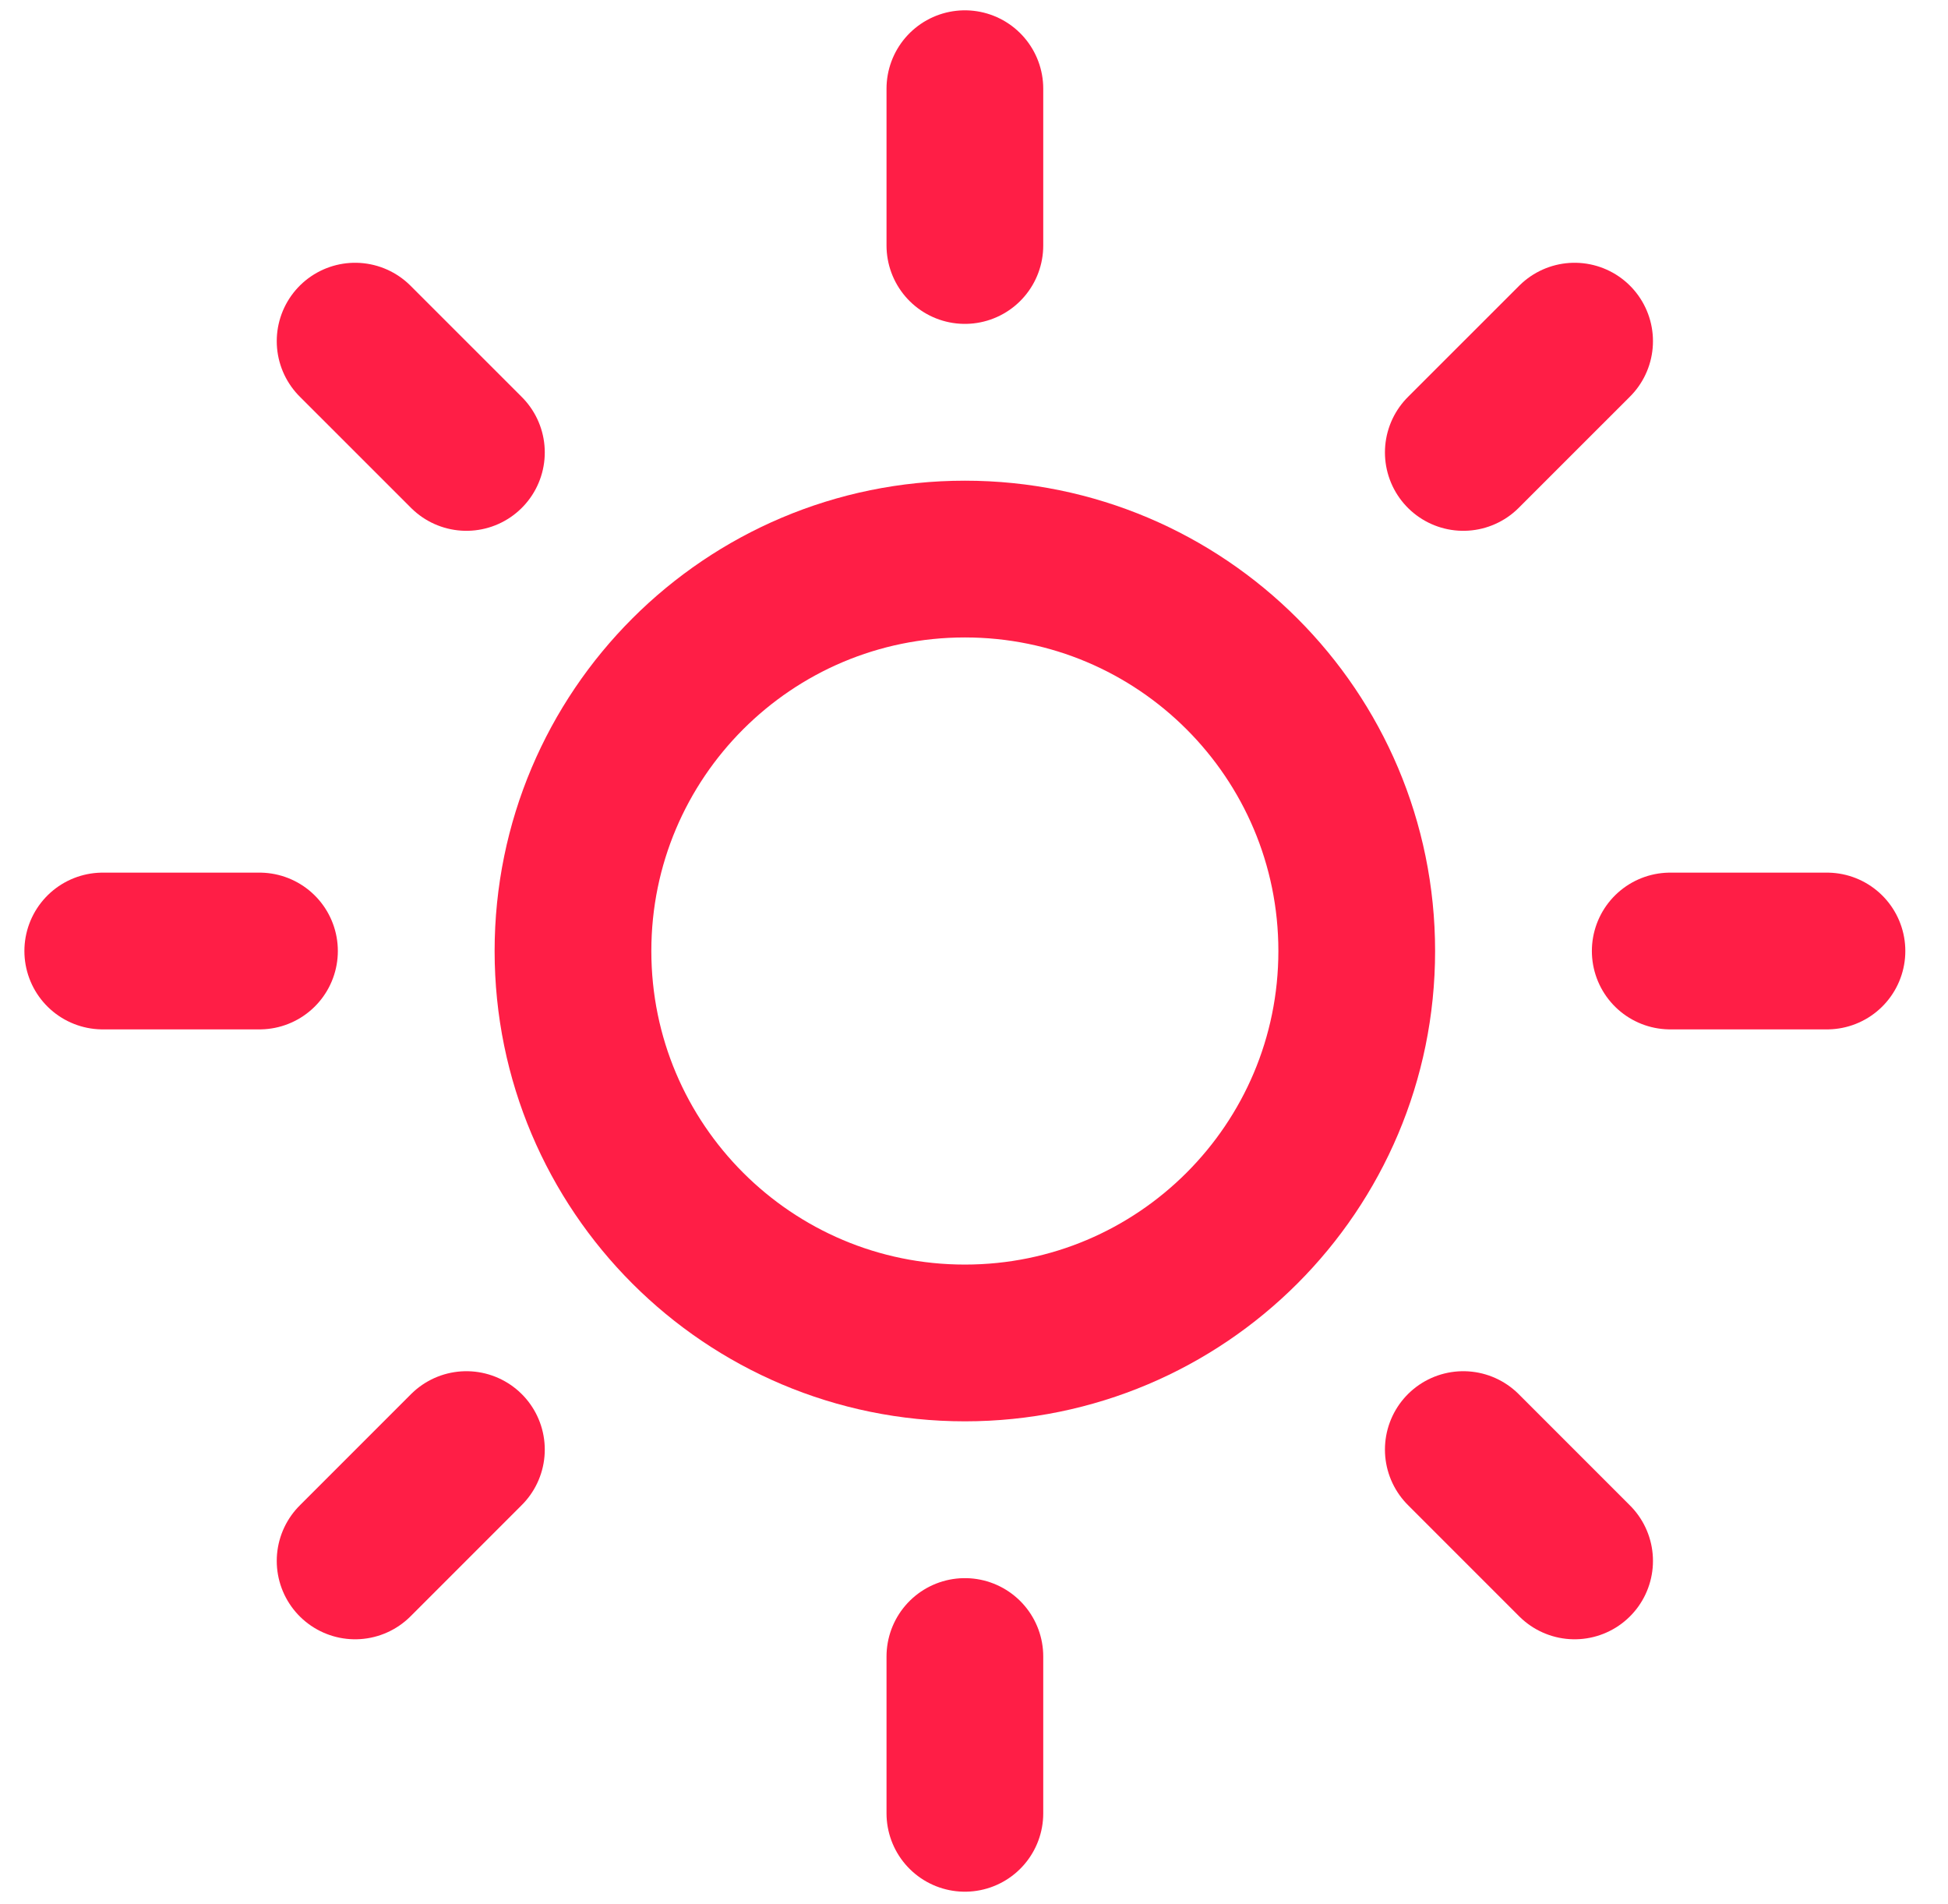 <svg width="44" height="43" viewBox="0 0 44 43" fill="none" xmlns="http://www.w3.org/2000/svg">
<path d="M21.794 30.327C26.682 30.327 30.645 26.364 30.645 21.476C30.645 16.588 26.682 12.625 21.794 12.625C16.905 12.625 12.942 16.588 12.942 21.476C12.942 26.364 16.905 30.327 21.794 30.327Z" stroke="#FF1E46" stroke-width="3.54" stroke-linecap="round" stroke-linejoin="round"/>
<path d="M21.794 2.003V5.544" stroke="#FF1E46" stroke-width="3.54" stroke-linecap="round" stroke-linejoin="round"/>
<path d="M21.794 37.408V40.949" stroke="#FF1E46" stroke-width="3.54" stroke-linecap="round" stroke-linejoin="round"/>
<path d="M8.021 7.704L10.535 10.217" stroke="#FF1E46" stroke-width="3.54" stroke-linecap="round" stroke-linejoin="round"/>
<path d="M33.052 32.735L35.566 35.249" stroke="#FF1E46" stroke-width="3.54" stroke-linecap="round" stroke-linejoin="round"/>
<path d="M2.321 21.476H5.861" stroke="#FF1E46" stroke-width="3.54" stroke-linecap="round" stroke-linejoin="round"/>
<path d="M37.726 21.476H41.266" stroke="#FF1E46" stroke-width="3.54" stroke-linecap="round" stroke-linejoin="round"/>
<path d="M8.021 35.249L10.535 32.735" stroke="#FF1E46" stroke-width="3.54" stroke-linecap="round" stroke-linejoin="round"/>
<path d="M33.052 10.217L35.566 7.704" stroke="#FF1E46" stroke-width="3.54" stroke-linecap="round" stroke-linejoin="round"/>
</svg>
